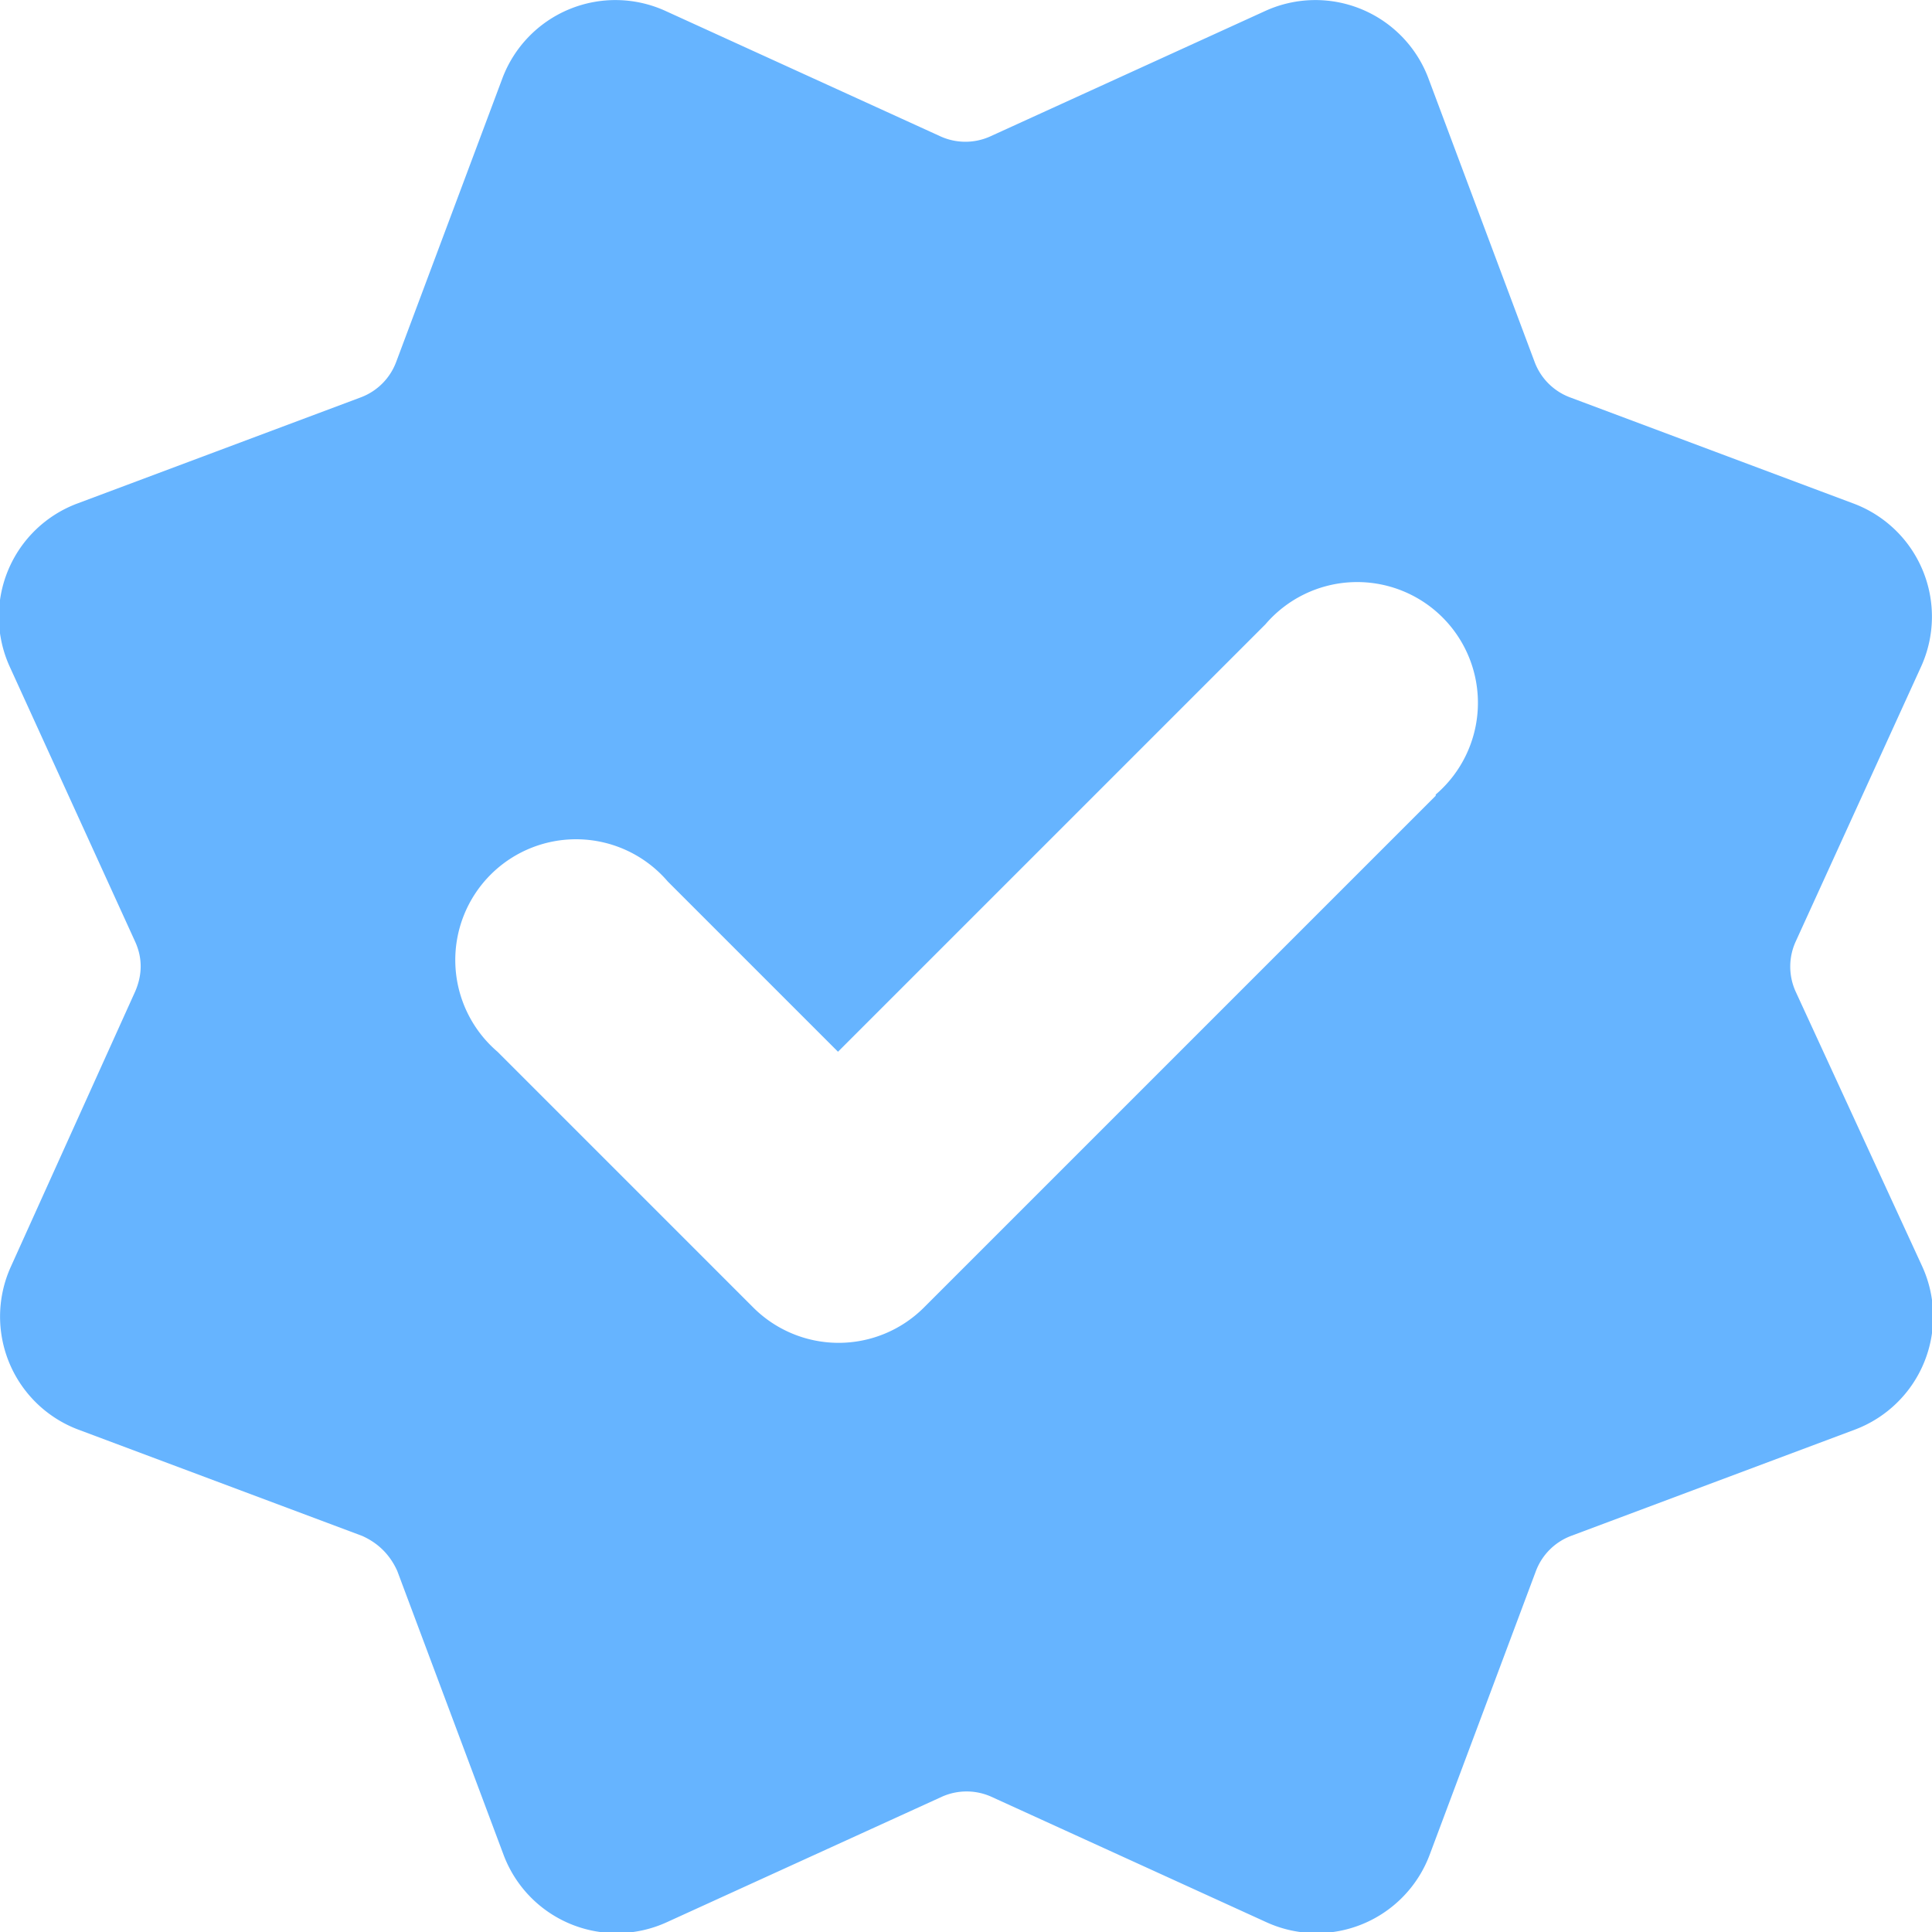 <svg xmlns="http://www.w3.org/2000/svg" viewBox="0 0 16 16"><path fill="#66b4ff" d="M14.87 8.21a.5.5 0 0 1 0-.41l1.04-2.28a1 1 0 0 0-.56-1.35L13 3.29a.5.5 0 0 1-.29-.29L11.83.65a1 1 0 0 0-1.35-.56L8.2 1.13a.5.5 0 0 1-.41 0L5.51.09a1 1 0 0 0-1.35.56L3.28 3a.5.5 0 0 1-.29.29l-2.35.88a1 1 0 0 0-.56 1.35L1.12 7.8q.09.2 0 .41L.09 10.49a1 1 0 0 0 .56 1.35l2.35.88q.2.09.29.29l.88 2.35a1 1 0 0 0 1.35.56l2.28-1.04a.5.5 0 0 1 .41 0l2.28 1.04a1 1 0 0 0 1.35-.56l.88-2.35a.5.5 0 0 1 .29-.29l2.35-.88a1 1 0 0 0 .56-1.35zm-2.98-1.62-4.24 4.24a1 1 0 0 1-1.41 0L4.12 8.71A1 1 0 1 1 5.53 7.3l1.41 1.41 3.54-3.54a1 1 0 1 1 1.41 1.41Z"/></svg>